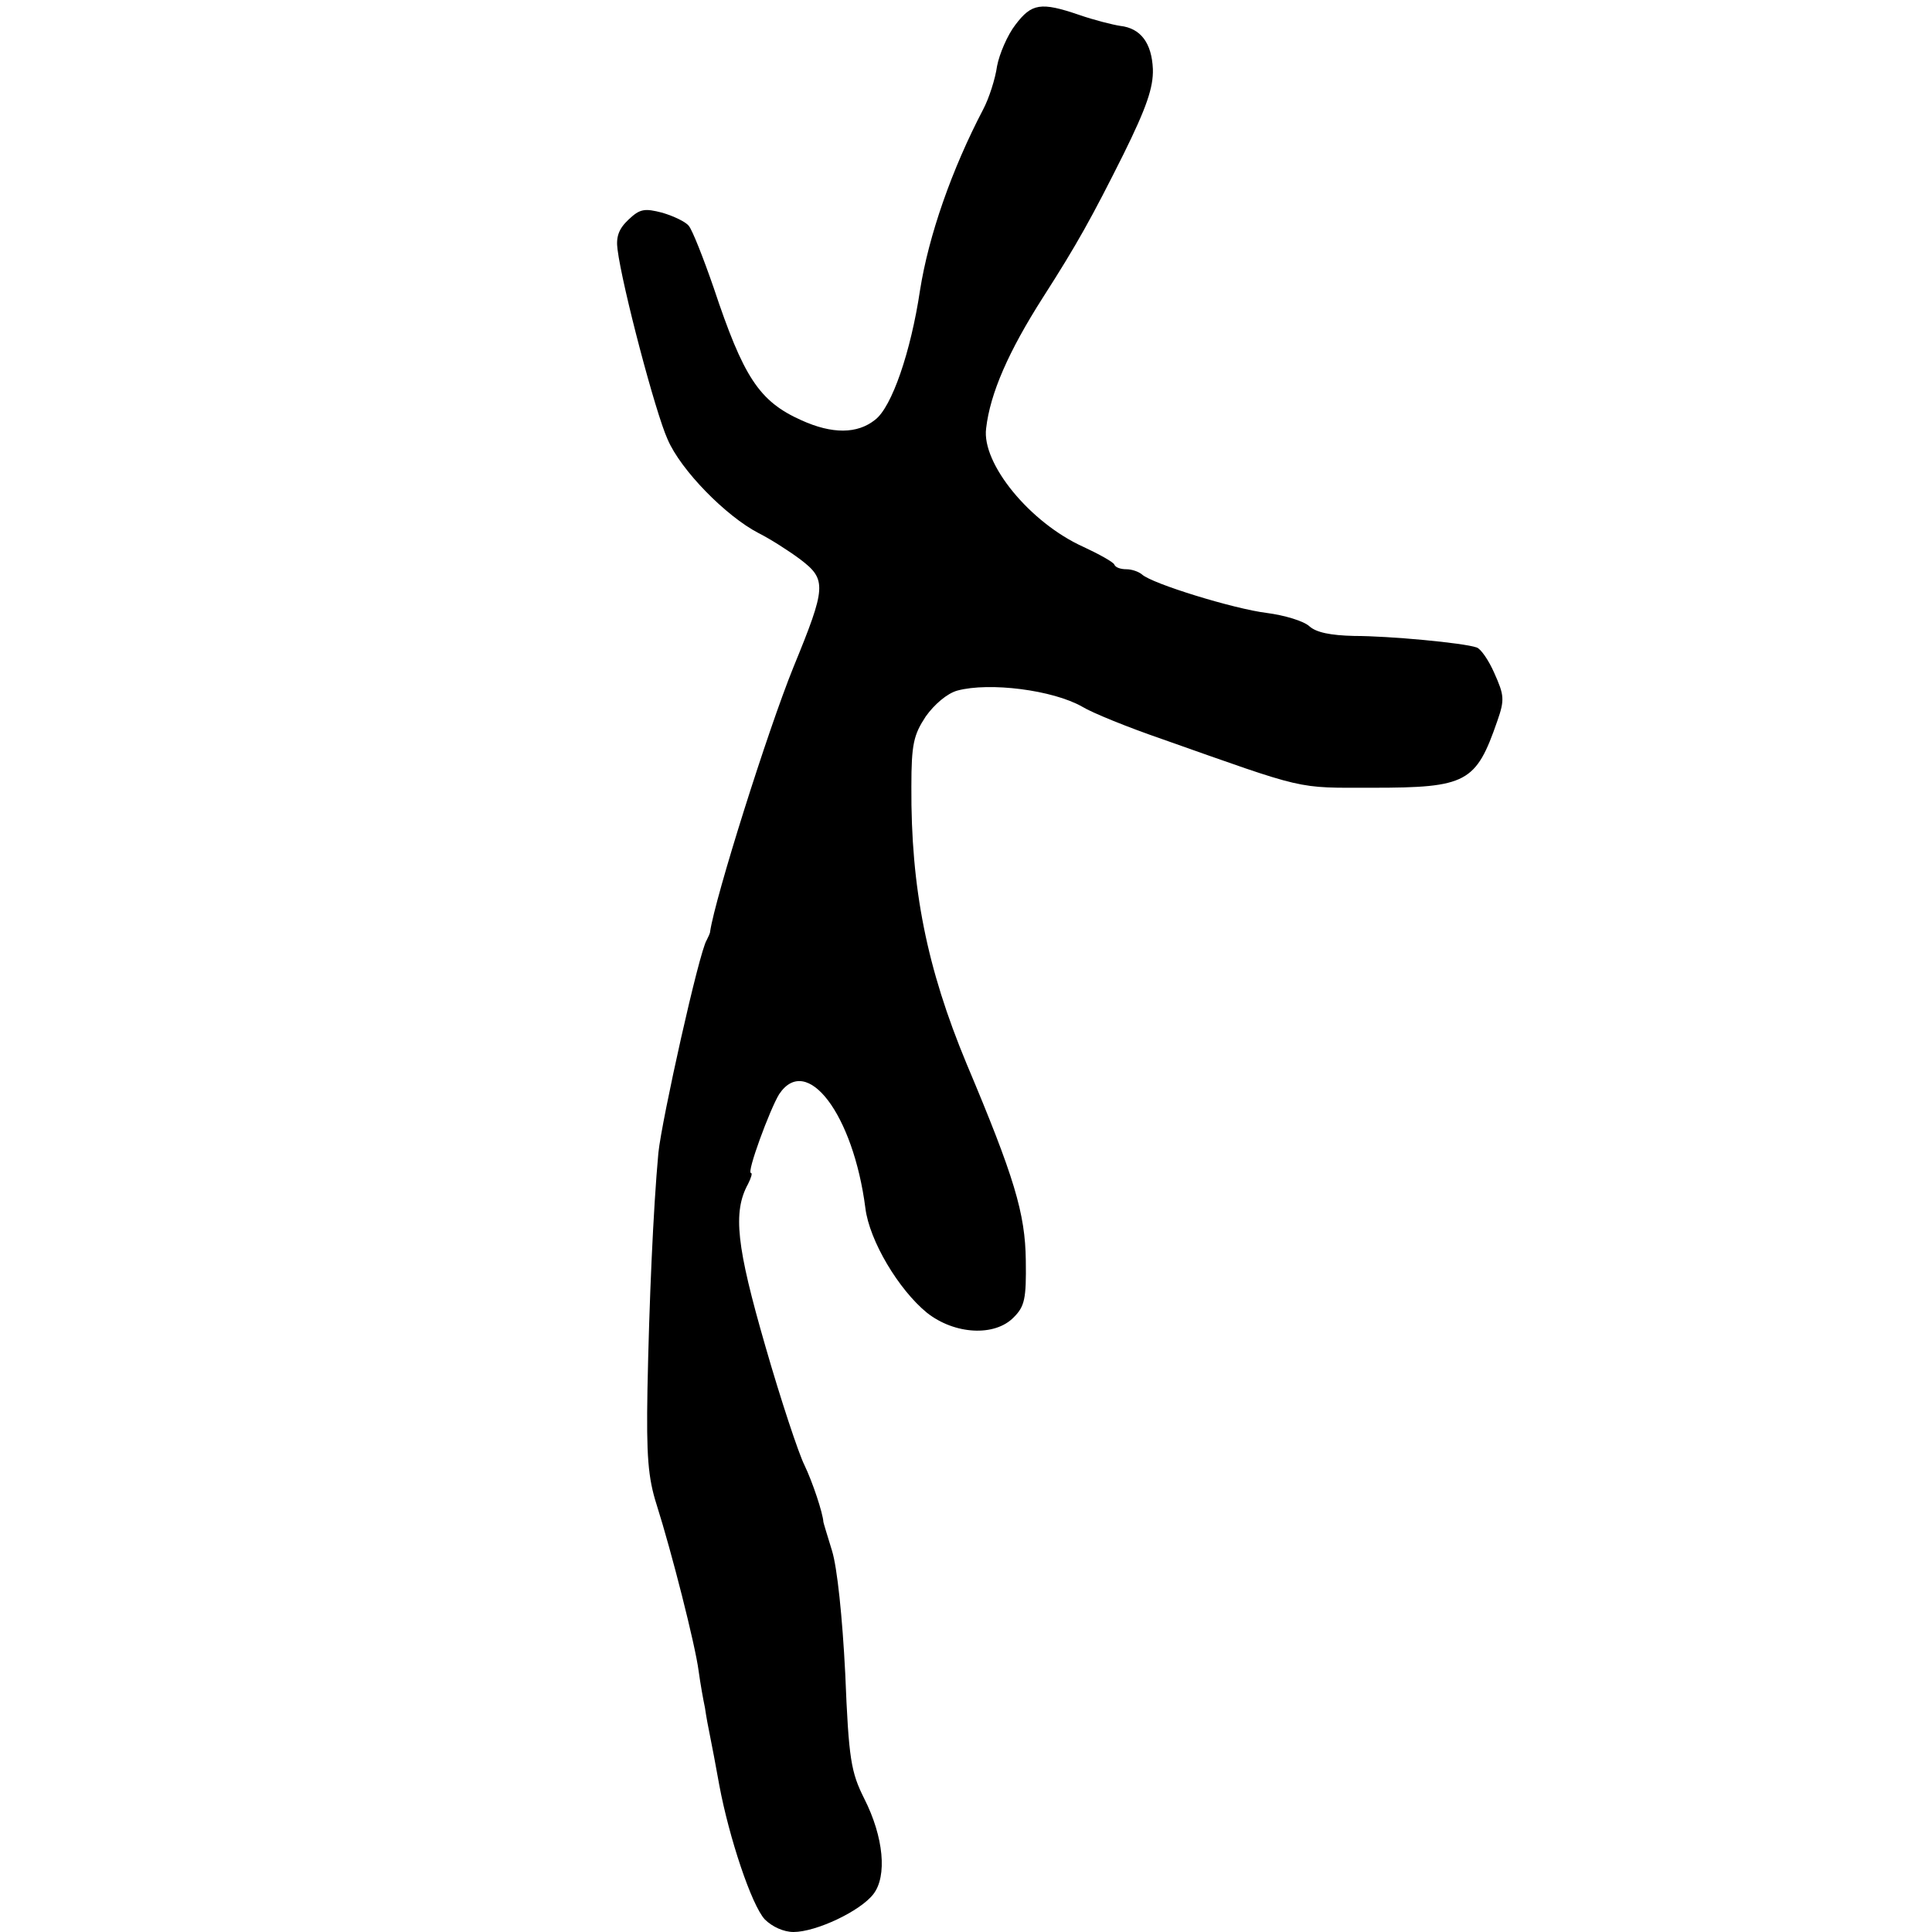 <?xml version="1.0" standalone="no"?>
<!DOCTYPE svg PUBLIC "-//W3C//DTD SVG 20010904//EN"
 "http://www.w3.org/TR/2001/REC-SVG-20010904/DTD/svg10.dtd">
<svg version="1.0" xmlns="http://www.w3.org/2000/svg"
 width="336pt" height="336pt" viewBox="0 0 336 336"
 preserveAspectRatio="xMidYMid meet">
<g transform="translate(0,336) scale(0.1,-0.1)"
fill="#000000" stroke="none">
<path d="M1766 3317 c-14 -18 -28 -51 -32 -72 -3 -22 -14 -56 -24 -75 -55
-105 -95 -220 -110 -315 -16 -107 -49 -203 -78 -225 -31 -25 -75 -25 -128 -1
-74 33 -101 75 -153 231 -18 52 -37 100 -43 107 -5 7 -26 17 -46 23 -31 8 -39
7 -59 -12 -17 -16 -22 -30 -19 -52 8 -64 66 -284 87 -330 23 -54 102 -134 158
-163 20 -10 53 -31 73 -46 46 -35 45 -48 -12 -187 -45 -111 -136 -400 -145
-460 0 -3 -3 -9 -6 -15 -13 -20 -78 -312 -84 -370 -9 -98 -16 -260 -19 -412
-2 -115 1 -153 16 -200 26 -82 67 -243 73 -289 3 -22 8 -50 11 -64 2 -14 6
-36 9 -50 3 -14 10 -52 16 -85 17 -91 56 -208 79 -233 13 -13 33 -22 50 -22
39 0 116 36 139 66 24 31 18 99 -16 166 -23 46 -27 68 -33 217 -5 99 -14 185
-23 214 -8 26 -15 49 -15 50 -1 16 -19 70 -33 99 -10 20 -41 113 -68 207 -50
173 -57 233 -30 282 5 10 8 19 5 19 -8 0 33 111 49 137 48 72 129 -35 150
-198 7 -57 58 -142 107 -182 48 -38 118 -42 151 -8 19 19 22 32 21 99 -1 82
-20 145 -103 342 -69 166 -97 305 -96 482 0 74 4 90 25 122 15 21 37 40 55 45
56 15 166 1 217 -28 18 -11 80 -36 138 -56 255 -90 232 -85 367 -85 164 0 180
9 217 116 13 37 12 45 -5 83 -10 23 -24 43 -31 45 -23 8 -152 20 -213 20 -41
1 -66 6 -78 17 -10 9 -43 19 -74 23 -57 7 -200 51 -217 67 -6 5 -18 9 -27 9
-10 0 -19 3 -21 8 -1 4 -26 18 -54 31 -93 42 -177 145 -169 206 7 61 39 134
99 228 59 92 85 139 140 249 40 81 52 116 51 148 -2 45 -21 71 -57 75 -13 2
-45 10 -71 19 -67 23 -83 20 -111 -17z"/>
</g>
</svg>
